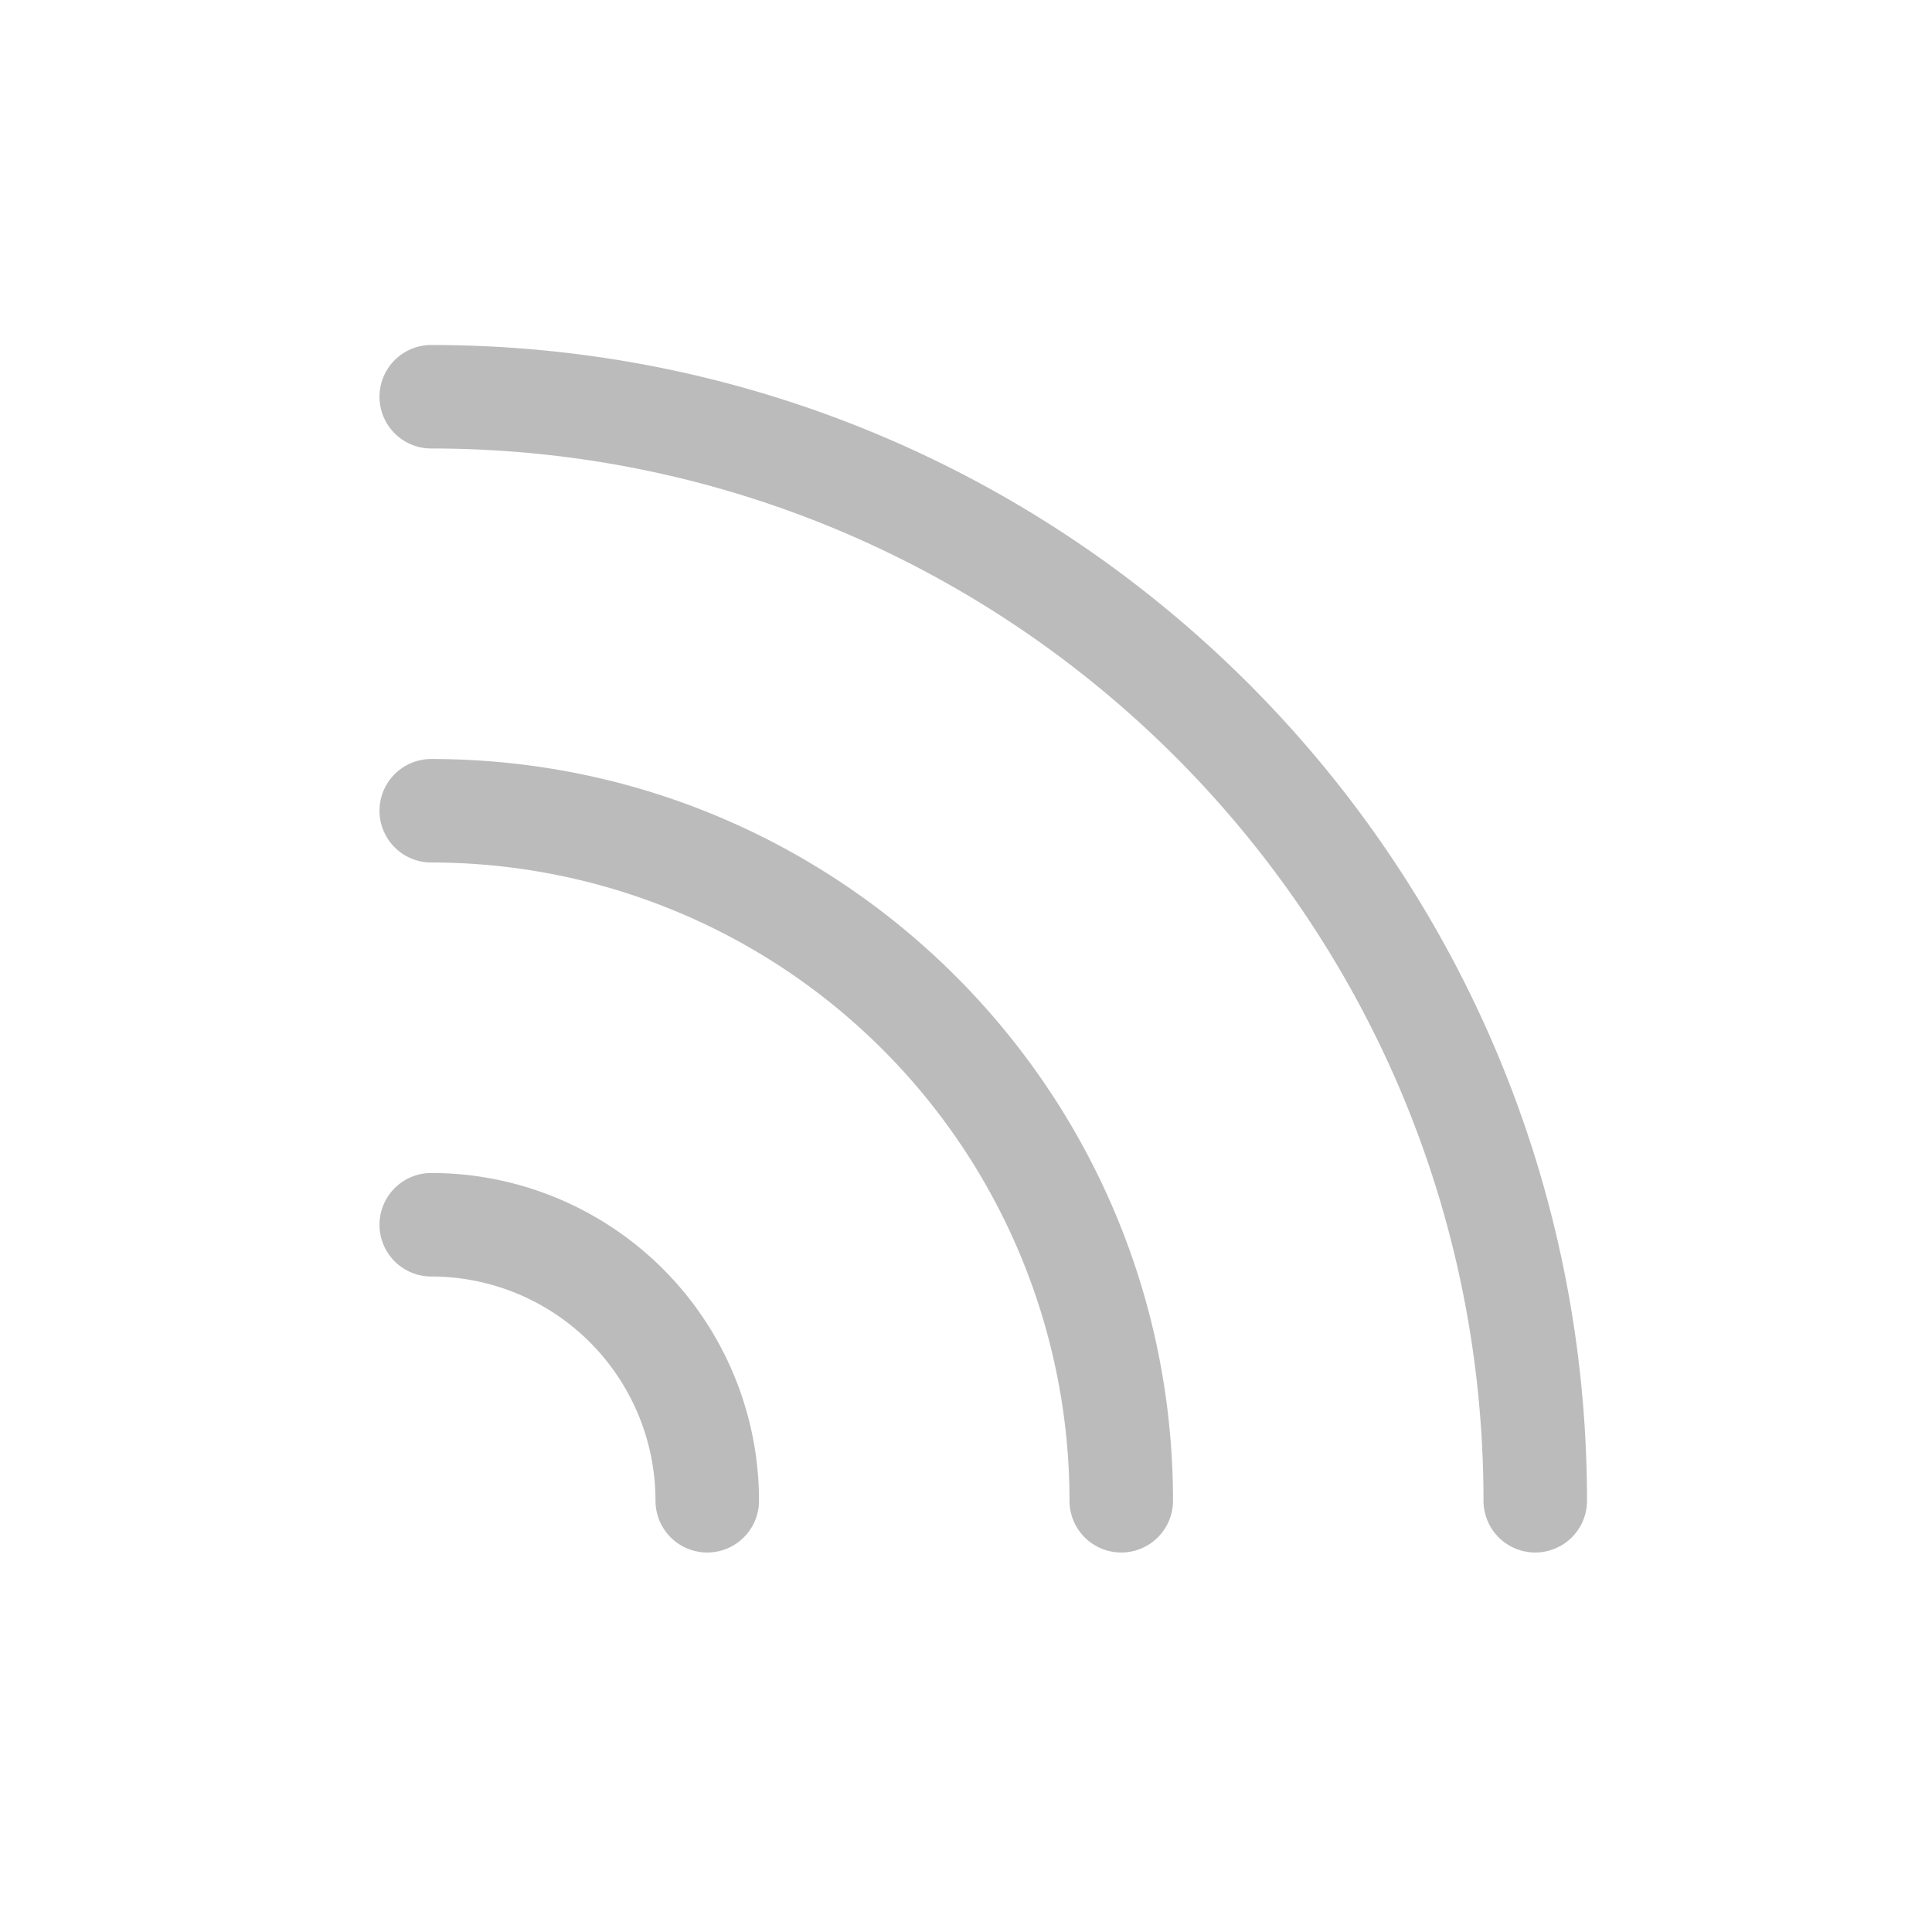 <svg xmlns="http://www.w3.org/2000/svg" width="28" height="28" viewBox="0 0 28 28"><path fill-rule="evenodd" clip-rule="evenodd" d="M5.5 5.75A.75.75 0 016.25 5C15.5 5 23 12.5 23 21.75a.75.75 0 01-1.5 0c0-8.422-6.828-15.25-15.25-15.25a.75.75 0 01-.75-.75zm0 6a.75.75 0 01.75-.75C12.187 11 17 15.813 17 21.75a.75.75 0 01-1.5 0 9.25 9.25 0 00-9.25-9.25.75.75 0 01-.75-.75zm0 6a.75.75 0 01.75-.75A4.75 4.75 0 0111 21.75a.75.75 0 01-1.5 0 3.25 3.25 0 00-3.25-3.25.75.75 0 01-.75-.75z" fill="#bbb"></path></svg>